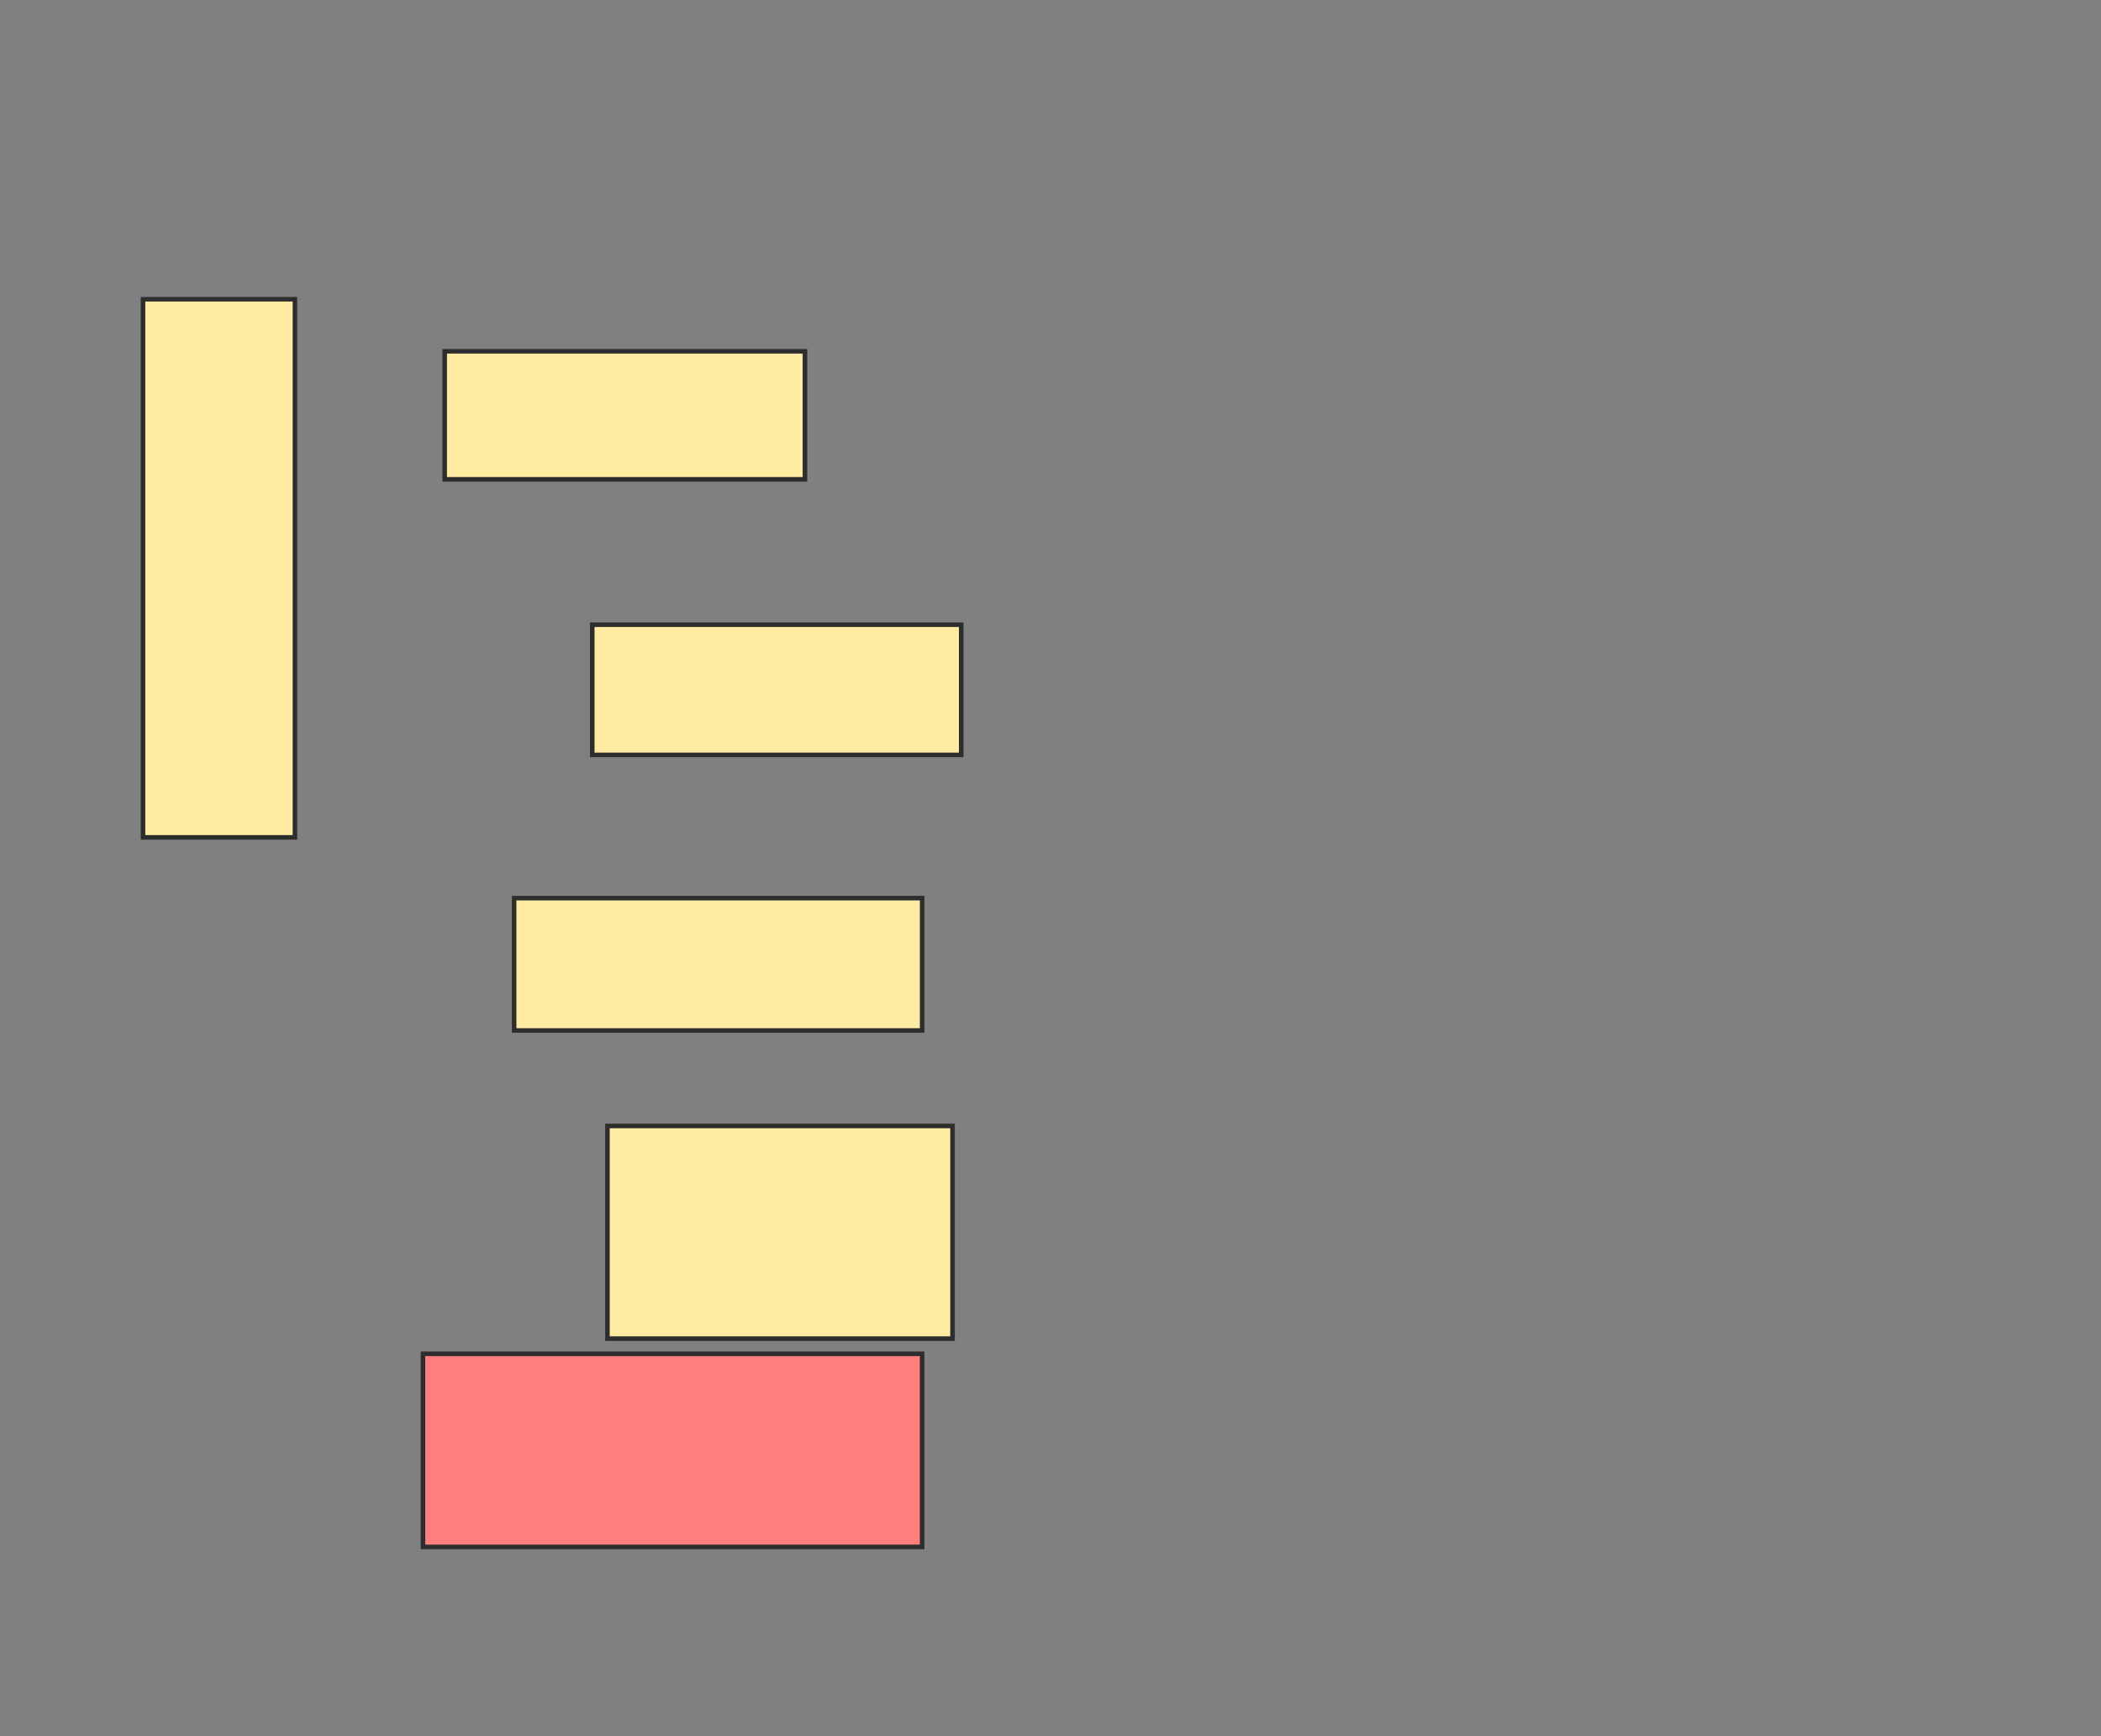 <svg xmlns="http://www.w3.org/2000/svg" width="461" height="381">
 <rect width="100%" height="100%" fill="#808080" stroke="none"/>
 <!-- Created with Image Occlusion Enhanced -->
 <g>
  <title>Labels</title>
 </g>
 <g>
  <title>Masks</title>
  <rect id="4883d82941ac40b7ac65436bb553de65-ao-1" height="118.095" width="33.333" y="65.667" x="31.381" stroke="#2D2D2D" fill="#FFEBA2"/>
  <rect id="4883d82941ac40b7ac65436bb553de65-ao-2" height="28.095" width="79.048" y="77.095" x="97.571" stroke="#2D2D2D" fill="#FFEBA2"/>
  <rect id="4883d82941ac40b7ac65436bb553de65-ao-3" height="28.571" width="80.952" y="137.095" x="129.952" stroke="#2D2D2D" fill="#FFEBA2"/>
  <rect id="4883d82941ac40b7ac65436bb553de65-ao-4" height="29.048" width="89.524" y="197.095" x="112.81" stroke="#2D2D2D" fill="#FFEBA2"/>
  <rect id="4883d82941ac40b7ac65436bb553de65-ao-5" height="46.667" width="75.714" y="247.095" x="133.286" stroke="#2D2D2D" fill="#FFEBA2"/>
  <rect id="4883d82941ac40b7ac65436bb553de65-ao-6" height="42.381" width="109.524" y="297.095" x="92.81" stroke="#2D2D2D" fill="#FF7E7E" class="qshape"/>
 </g>
</svg>
